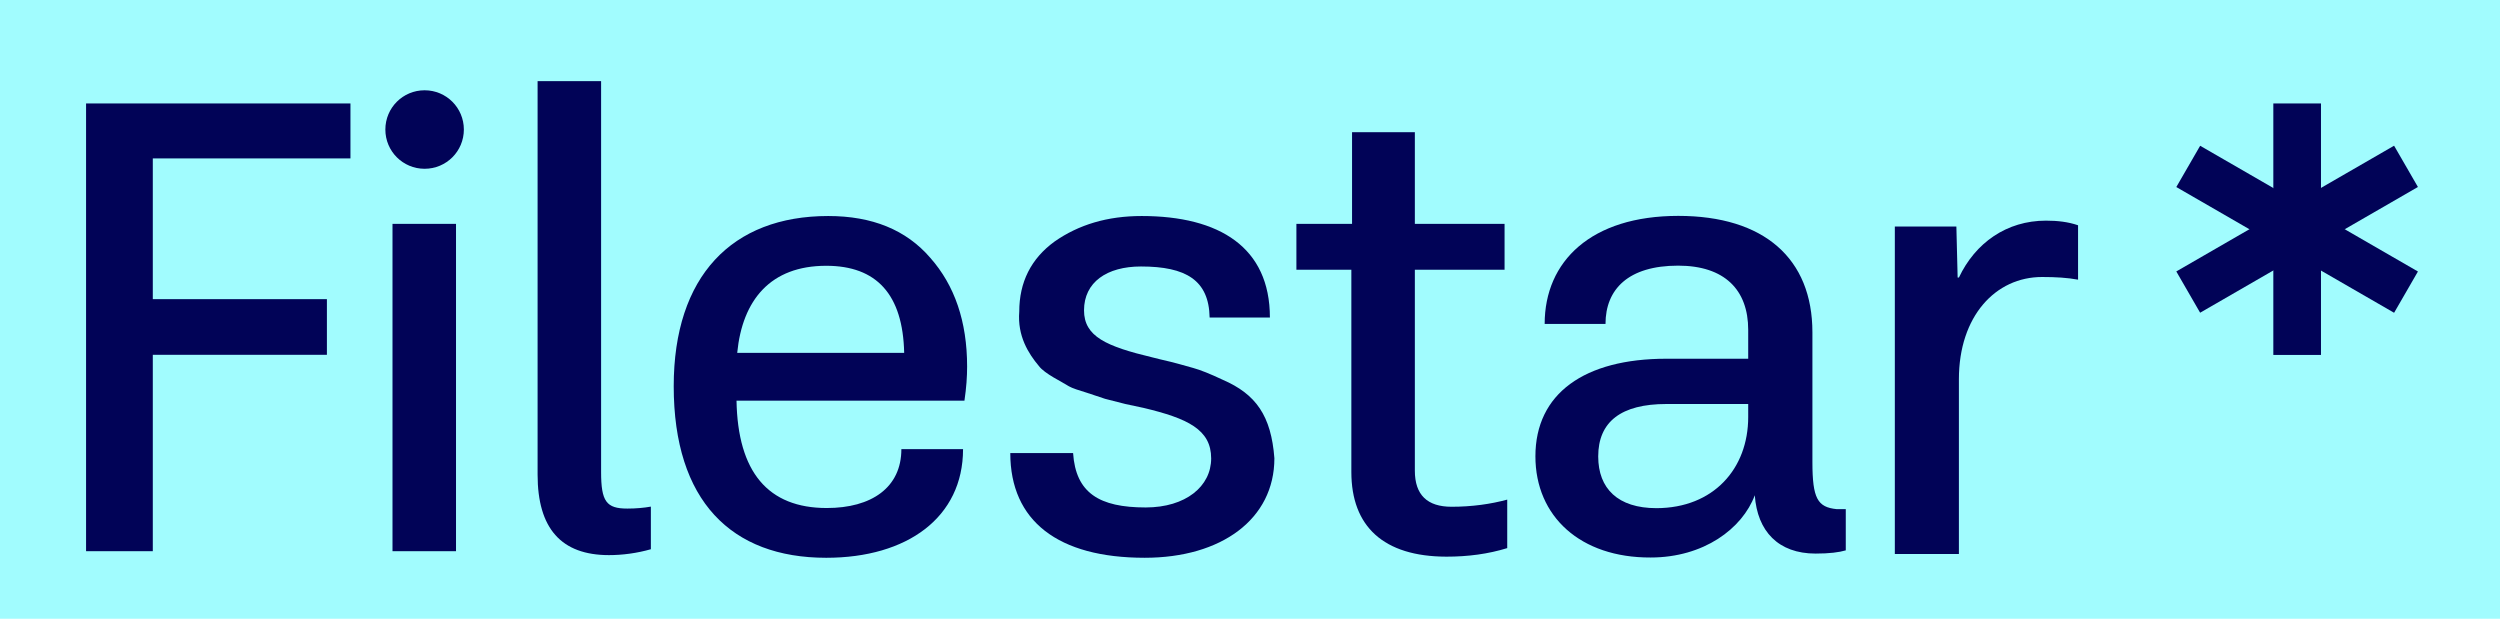 <?xml version="1.0" encoding="utf-8"?>
<!-- Generator: Adobe Illustrator 19.2.1, SVG Export Plug-In . SVG Version: 6.00 Build 0)  -->
<svg version="1.1" id="Layer_1" xmlns="http://www.w3.org/2000/svg" xmlns:xlink="http://www.w3.org/1999/xlink" x="0px" y="0px"
	 viewBox="0 0 1783.4 441.4" style="enable-background:new 0 0 1783.4 441.4;" xml:space="preserve">
<style type="text/css">
	.st0{fill:#A1FCFE;}
	.st1{fill:#010357;}
</style>
<rect class="st0" width="1783.4" height="441.4"/>
<g>
	<path class="st1" d="M61.4,393.2V73.8H250V113H109v100.4h124.2v39.7H109v140.1L61.4,393.2L61.4,393.2z"/>
	<path class="st1" d="M280,393.2V159.7h45.3v233.5L280,393.2L280,393.2z M330.9,92.4c0-15.5-12.5-28-28-28s-28,12.5-28,28
		s12.5,28,28,28S330.9,107.9,330.9,92.4z"/>
	<path class="st1" d="M383.5,338.6V57.9h45.3v278.8c0,21,3.7,26.1,18.7,26.1c6.1,0,11.7-0.5,16.8-1.4v30.4
		c-9.8,2.8-20.1,4.2-29.9,4.2C400.3,396,383.5,376.9,383.5,338.6z"/>
	<path class="st1" d="M480.6,275.5c0-78.5,41.6-121.4,110.2-121.4c31.3,0,55.6,9.8,72.9,29.9c17.3,19.6,26.2,45.3,26.2,77.5
		c0,7-0.5,14.9-1.9,24.3H525.4c0.9,50.9,22.4,76.6,64.4,76.6c31.8,0,53.2-14.5,53.2-42H687c0,48.6-39.7,77.5-97.6,77.5
		C521.7,397.9,480.6,357.3,480.6,275.5z M645,251.7c-0.9-41.6-19.6-62.1-55.6-62.1c-39.7,0-59.8,24.3-63.5,62.1H645z"/>
	<path class="st1" d="M720.7,323.2h44.8c1.9,28.5,18.7,38.8,51.8,38.8c28.5,0,46.7-15,46.7-35c0-20.6-16.8-28.5-48.1-36l-13.1-2.8
		l-14.5-3.7l-12.6-4.2c-6.1-1.9-10.7-3.3-13.1-4.7c-5.1-3.3-17.3-8.9-21.5-14.5c-7.5-8.9-15.4-21.5-14-38.8c0-21,8.4-37.8,25.2-50
		c17.3-12.1,37.8-18.2,62.1-18.2c55.6,0,91.5,22.4,91.5,72.4h-43c-0.5-26.6-16.8-36.4-49-36.4c-24.3,0-40.6,11.2-40.6,31.3
		c0,18.7,15.9,25.7,49,33.6l5.6,1.4c10.3,2.3,18.2,4.7,23.3,6.1c5.1,1.4,12.1,4.2,21,8.4c23.8,10.3,34.6,25.7,36.9,56
		c0,43.4-37.8,71-92.5,71C754.8,397.9,720.7,371.7,720.7,323.2z"/>
	<path class="st1" d="M964,336.7V192.4h-39.2v-32.7h39.7V94.3h44.8v65.4h64v32.7h-64v143.4c0,17.3,8.9,25.7,26.2,25.7
		c14.5,0,28-1.9,39.7-5.1v34.6c-13.6,4.2-28,6.1-43.4,6.1C986.9,397,964,375.5,964,336.7z"/>
	<path class="st1" d="M1095.3,325.5c0-44.8,35-69.6,93.4-69.6h58.4v-20.6c0-28.5-16.8-45.8-50-45.8c-35.5,0-51.8,16.8-51.8,41.6
		h-43.4c0-44.8,33.2-77.1,95.3-77.1c61.2,0,95.7,30.4,95.7,83.1v92.5c0,26.1,3.7,32.2,17.3,33.6h6.5v29.4
		c-4.7,1.4-11.7,2.3-21.5,2.3c-26.6,0-41.6-15.9-43.4-41.6c-8.9,23.8-36.4,44.4-74.3,44.4C1127.5,397.9,1095.3,368.5,1095.3,325.5z
		 M1247.1,297.5v-9.3h-58.4c-32.2,0-48.6,12.6-48.6,37.4c0,22.9,14,36.9,41.6,36.9C1222.3,362.4,1247.1,334.4,1247.1,297.5z"/>
	<path class="st1" d="M1351.7,395.1V161.6h43.9l0.9,36.4h0.9c11.7-24.8,34.1-40.6,62.1-40.6c8.4,0,15.9,0.9,22.9,3.3v38.8
		c-7.5-1.4-15.9-1.9-25.7-1.9c-33.2,0-59.3,28-59.3,72.9v124.7H1351.7z"/>
	<g>
		<g>
			<rect x="1549" y="146.5" transform="matrix(0.866 -0.5 0.5 0.866 137.802 841.27)" class="st1" width="179.4" height="34"/>
		</g>
		<g>
			<rect x="1621.7" y="73.8" transform="matrix(0.5 -0.866 0.866 0.5 677.737 1500.917)" class="st1" width="34" height="179.4"/>
		</g>
		<g>
			<rect x="1621.7" y="73.8" class="st1" width="34" height="179.4"/>
		</g>
	</g>
</g>
</svg>

